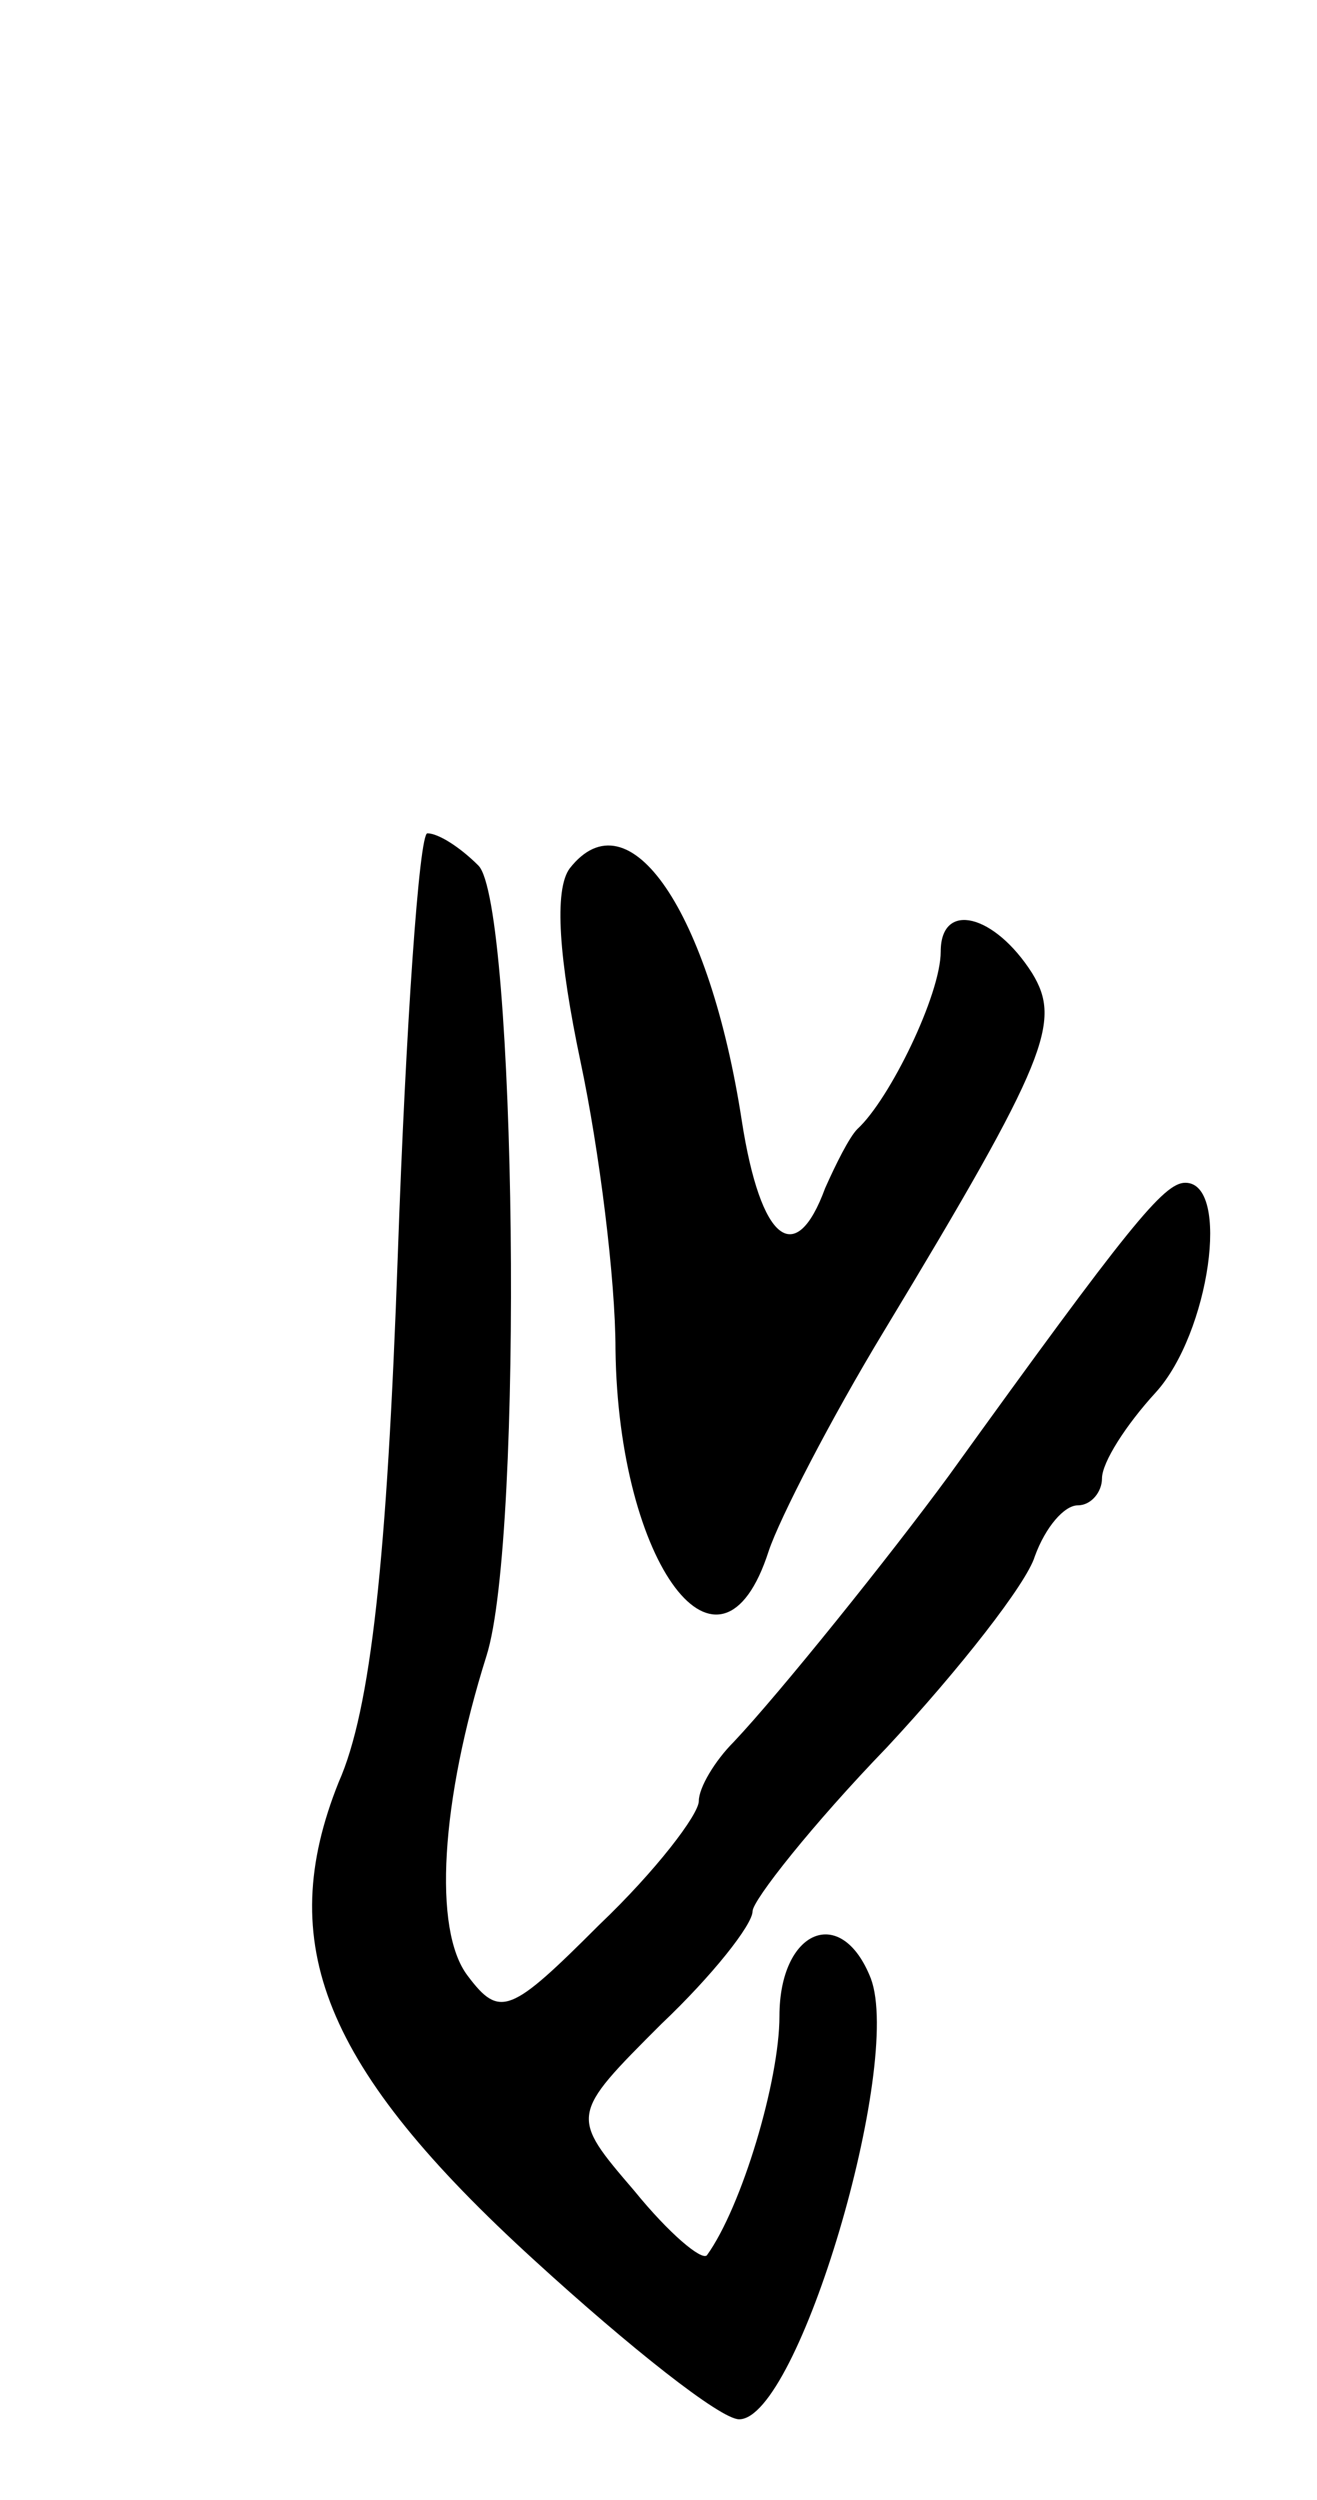 <svg version="1.0" xmlns="http://www.w3.org/2000/svg"
 width="49pt" height="93pt" viewBox="0 0 49 93"
 preserveAspectRatio="xMidYMid meet">
<g transform="translate(0,93) scale(0.1,-0.1)"
fill="#000000" stroke="none">
<path d="M148 463 c-4 -113 -10 -169 -22 -196 -24 -60 -6 -106 73 -178 35 -32
69 -59 76 -59 22 0 61 132 49 164 -11 28 -34 18 -34 -14 0 -24 -14 -71 -27
-89 -2 -2 -14 8 -27 24 -24 28 -24 28 10 62 19 18 34 37 34 42 0 4 22 32 50
61 27 29 52 61 55 71 4 11 11 19 16 19 5 0 9 5 9 10 0 6 9 20 20 32 20 22 28
78 11 78 -8 0 -21 -16 -88 -109 -22 -30 -63 -81 -80 -99 -7 -7 -13 -17 -13
-22 0 -5 -16 -26 -37 -46 -33 -33 -37 -35 -49 -19 -13 17 -10 65 7 119 14 44
11 280 -3 294 -7 7 -15 12 -19 12 -3 0 -8 -71 -11 -157z"/>
<path d="M212 607 c-6 -8 -4 -34 4 -72 7 -33 13 -81 13 -107 1 -80 39 -131 57
-75 4 12 23 49 43 82 61 101 66 115 55 133 -14 22 -34 27 -34 8 0 -16 -19 -55
-31 -66 -3 -3 -8 -13 -12 -22 -11 -30 -24 -20 -31 25 -12 78 -42 122 -64 94z"/>
</g>
</svg>
